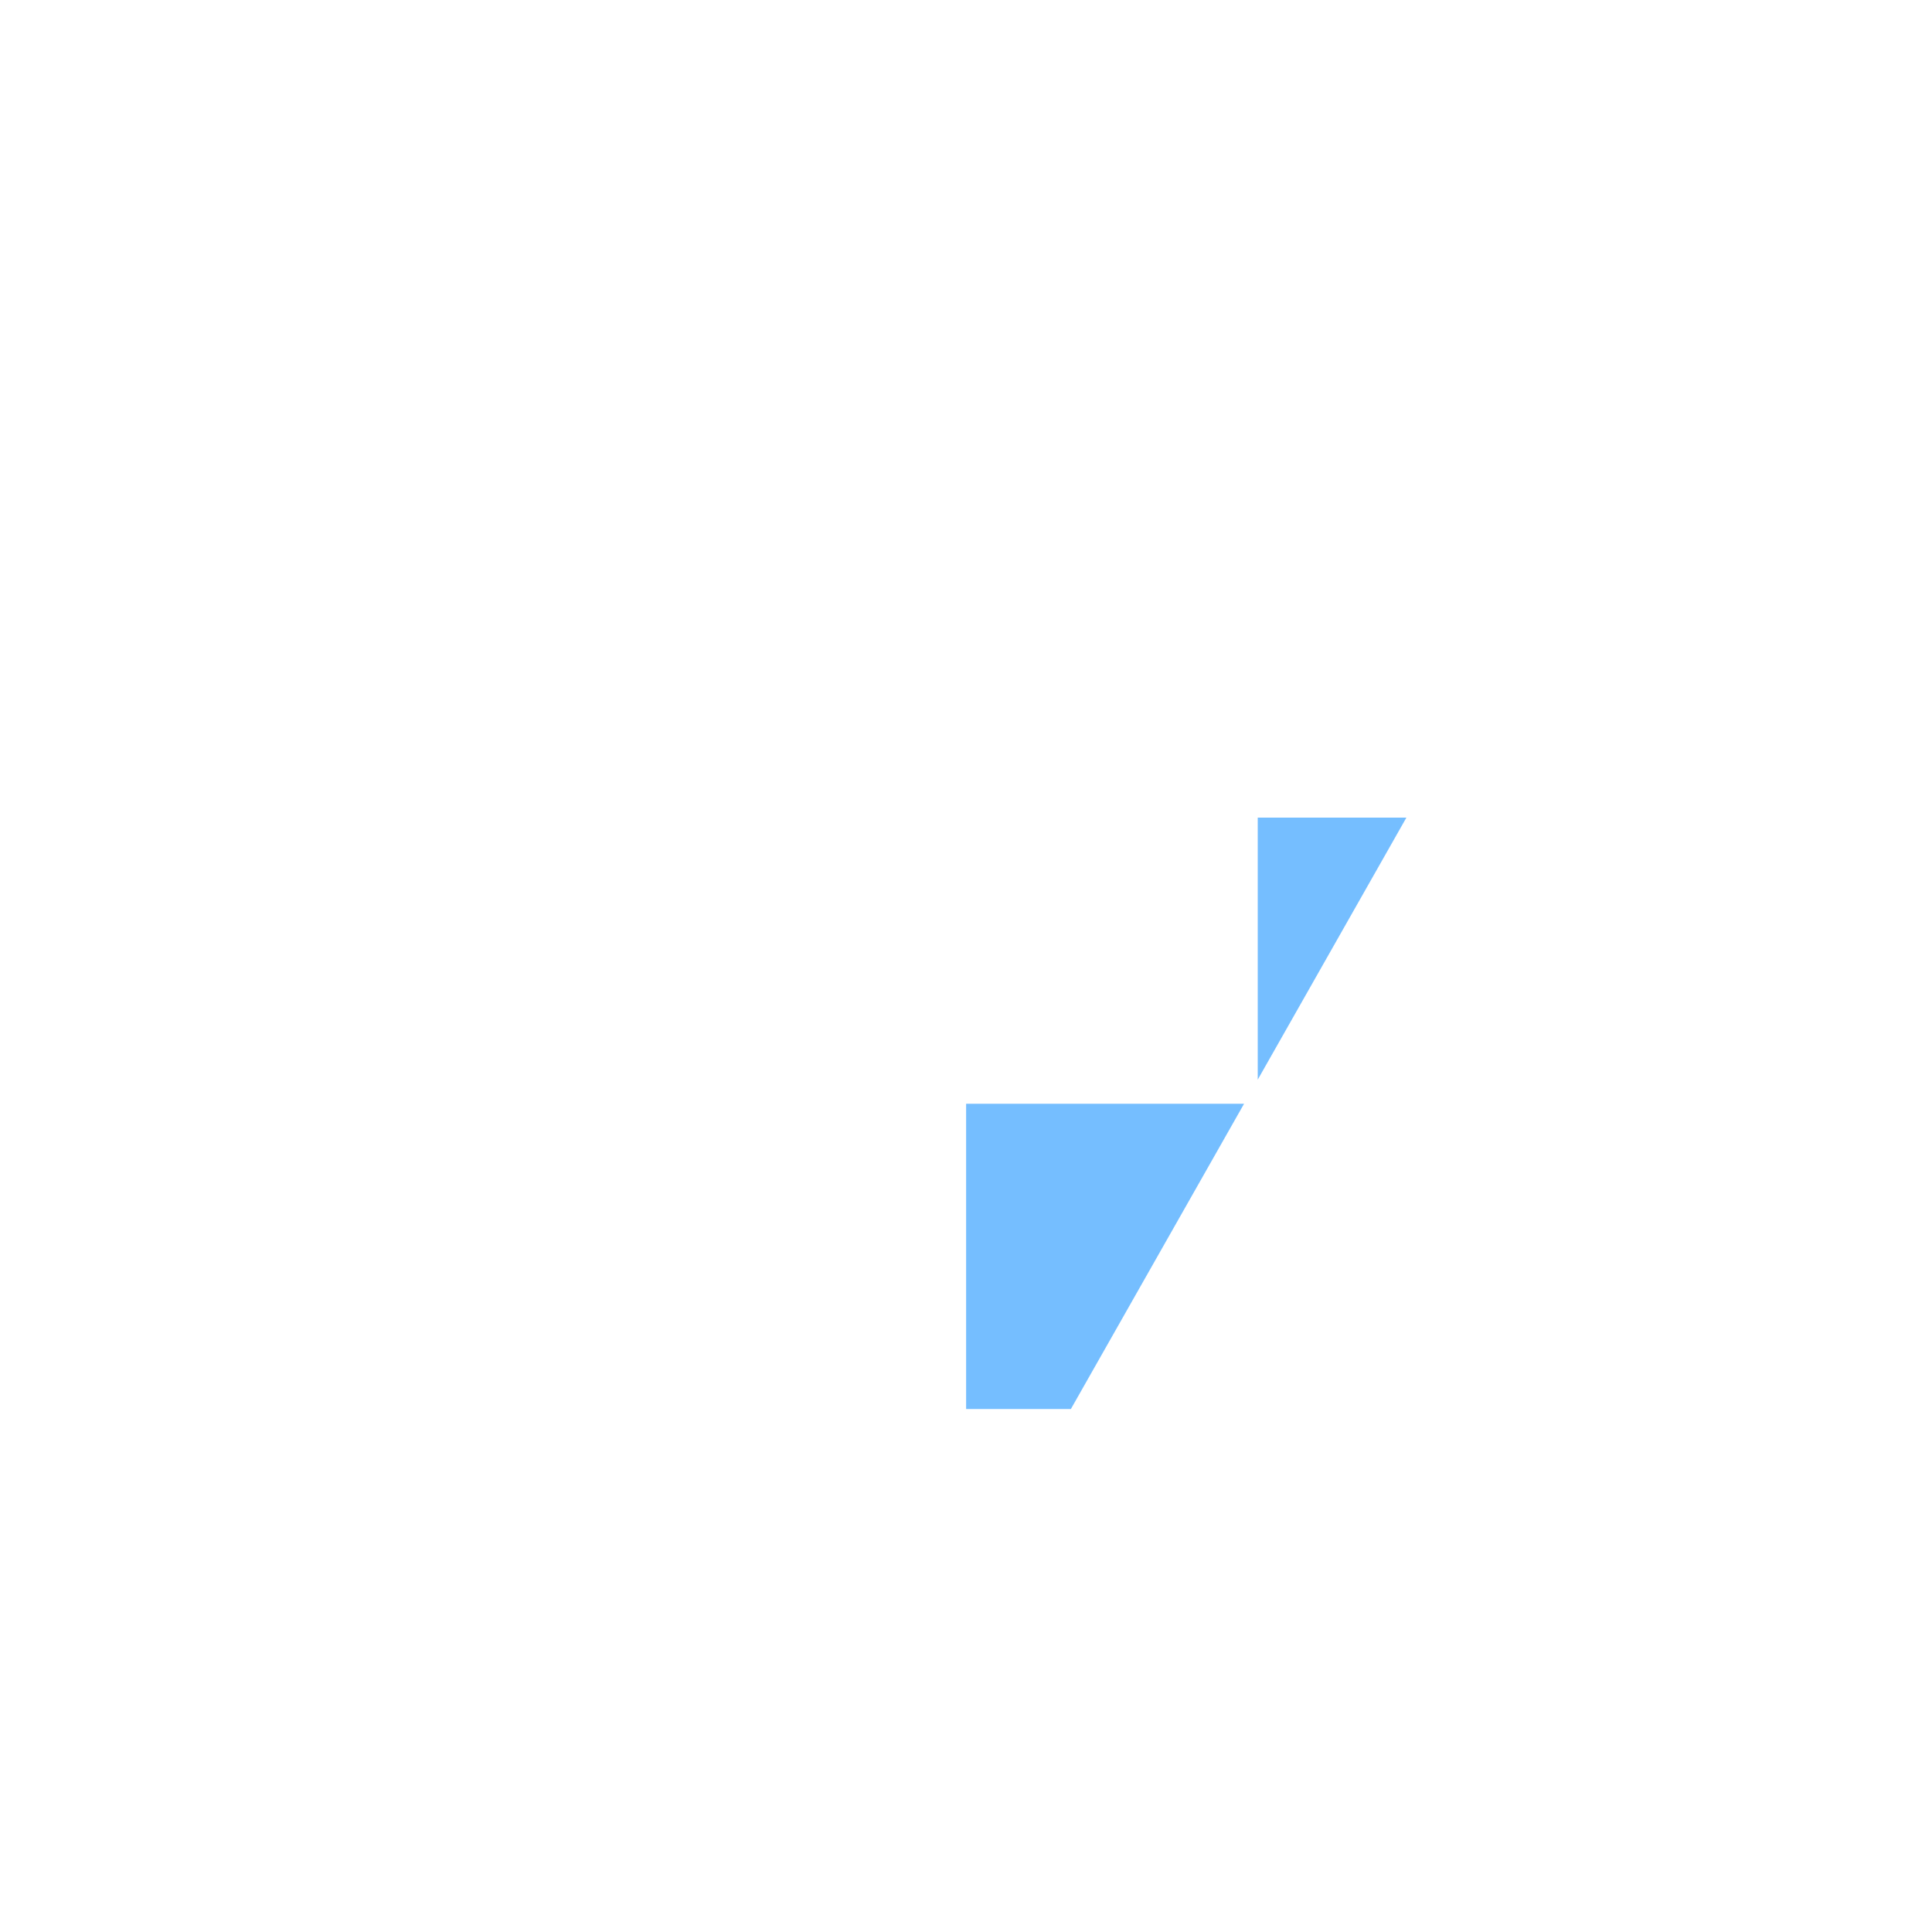 <?xml version="1.0" encoding="UTF-8" standalone="no"?>
<!-- Generator: Adobe Illustrator 24.1.2, SVG Export Plug-In . SVG Version: 6.00 Build 0)  -->

<svg
   version="1.1"
   id="Layer_1"
   x="0px"
   y="0px"
   viewBox="0 0 16 16"
   style="enable-background:new 0 0 16 16;"
   xml:space="preserve"
   sodipodi:docname="AppendNext.svg"
   inkscape:version="1.1.2 (b8e25be833, 2022-02-05)"
   inkscape:export-filename="D:\Repos\OPM\ResInsight\ApplicationExeCode\Resources\AppendNext.png"
   inkscape:export-xdpi="341.20468"
   inkscape:export-ydpi="341.20468"
   xmlns:inkscape="http://www.inkscape.org/namespaces/inkscape"
   xmlns:sodipodi="http://sodipodi.sourceforge.net/DTD/sodipodi-0.dtd"
   xmlns:xlink="http://www.w3.org/1999/xlink"
   xmlns="http://www.w3.org/2000/svg"
   xmlns:svg="http://www.w3.org/2000/svg"><defs
   id="defs9"><symbol
     id="FirstAid"><title
       id="title4273">First Aid</title><path
       d="m 44,13 0,15 15,0 0,16 -15,0 0,15 -16,0 0,-15 -15,0 0,-16 15,0 0,-15 z"
       style="stroke:none"
       id="path4275" /></symbol><clipPath
     clipPathUnits="userSpaceOnUse"
     id="clipPath7666"><use
       x="0"
       y="0"
       xlink:href="#g7662"
       id="use7668" /></clipPath></defs><sodipodi:namedview
   id="namedview7"
   pagecolor="#ffffff"
   bordercolor="#666666"
   borderopacity="1.0"
   inkscape:pageshadow="2"
   inkscape:pageopacity="0.0"
   inkscape:pagecheckerboard="0"
   showgrid="false"
   inkscape:zoom="44.9375"
   inkscape:cx="6.9652295"
   inkscape:cy="6.2197497"
   inkscape:window-width="2560"
   inkscape:window-height="1351"
   inkscape:window-x="-9"
   inkscape:window-y="-9"
   inkscape:window-maximized="1"
   inkscape:current-layer="g7616" />
<style
   type="text/css"
   id="style2">
	.st0{fill-rule:evenodd;clip-rule:evenodd;fill:#75BEFF;}
</style>

<g
   id="g7616"
   inkscape:groupmode="layer"><g
     id="g7664"
     clip-path="url(#clipPath7666)"><g
       inkscape:label="Clip"
       id="g7662"><path
         class="st0"
         d="M 13.9,2.8 H 2.1 L 8,13.2 Z"
         id="path4" /><use
         xlink:href="#FirstAid"
         style="opacity:0.69;fill:#008000;stroke:#000000"
         id="use6694"
         x="0"
         y="0"
         width="100%"
         height="100%"
         transform="matrix(0.161,0,0,0.158,5.908,4.717)" /></g></g></g></svg>
